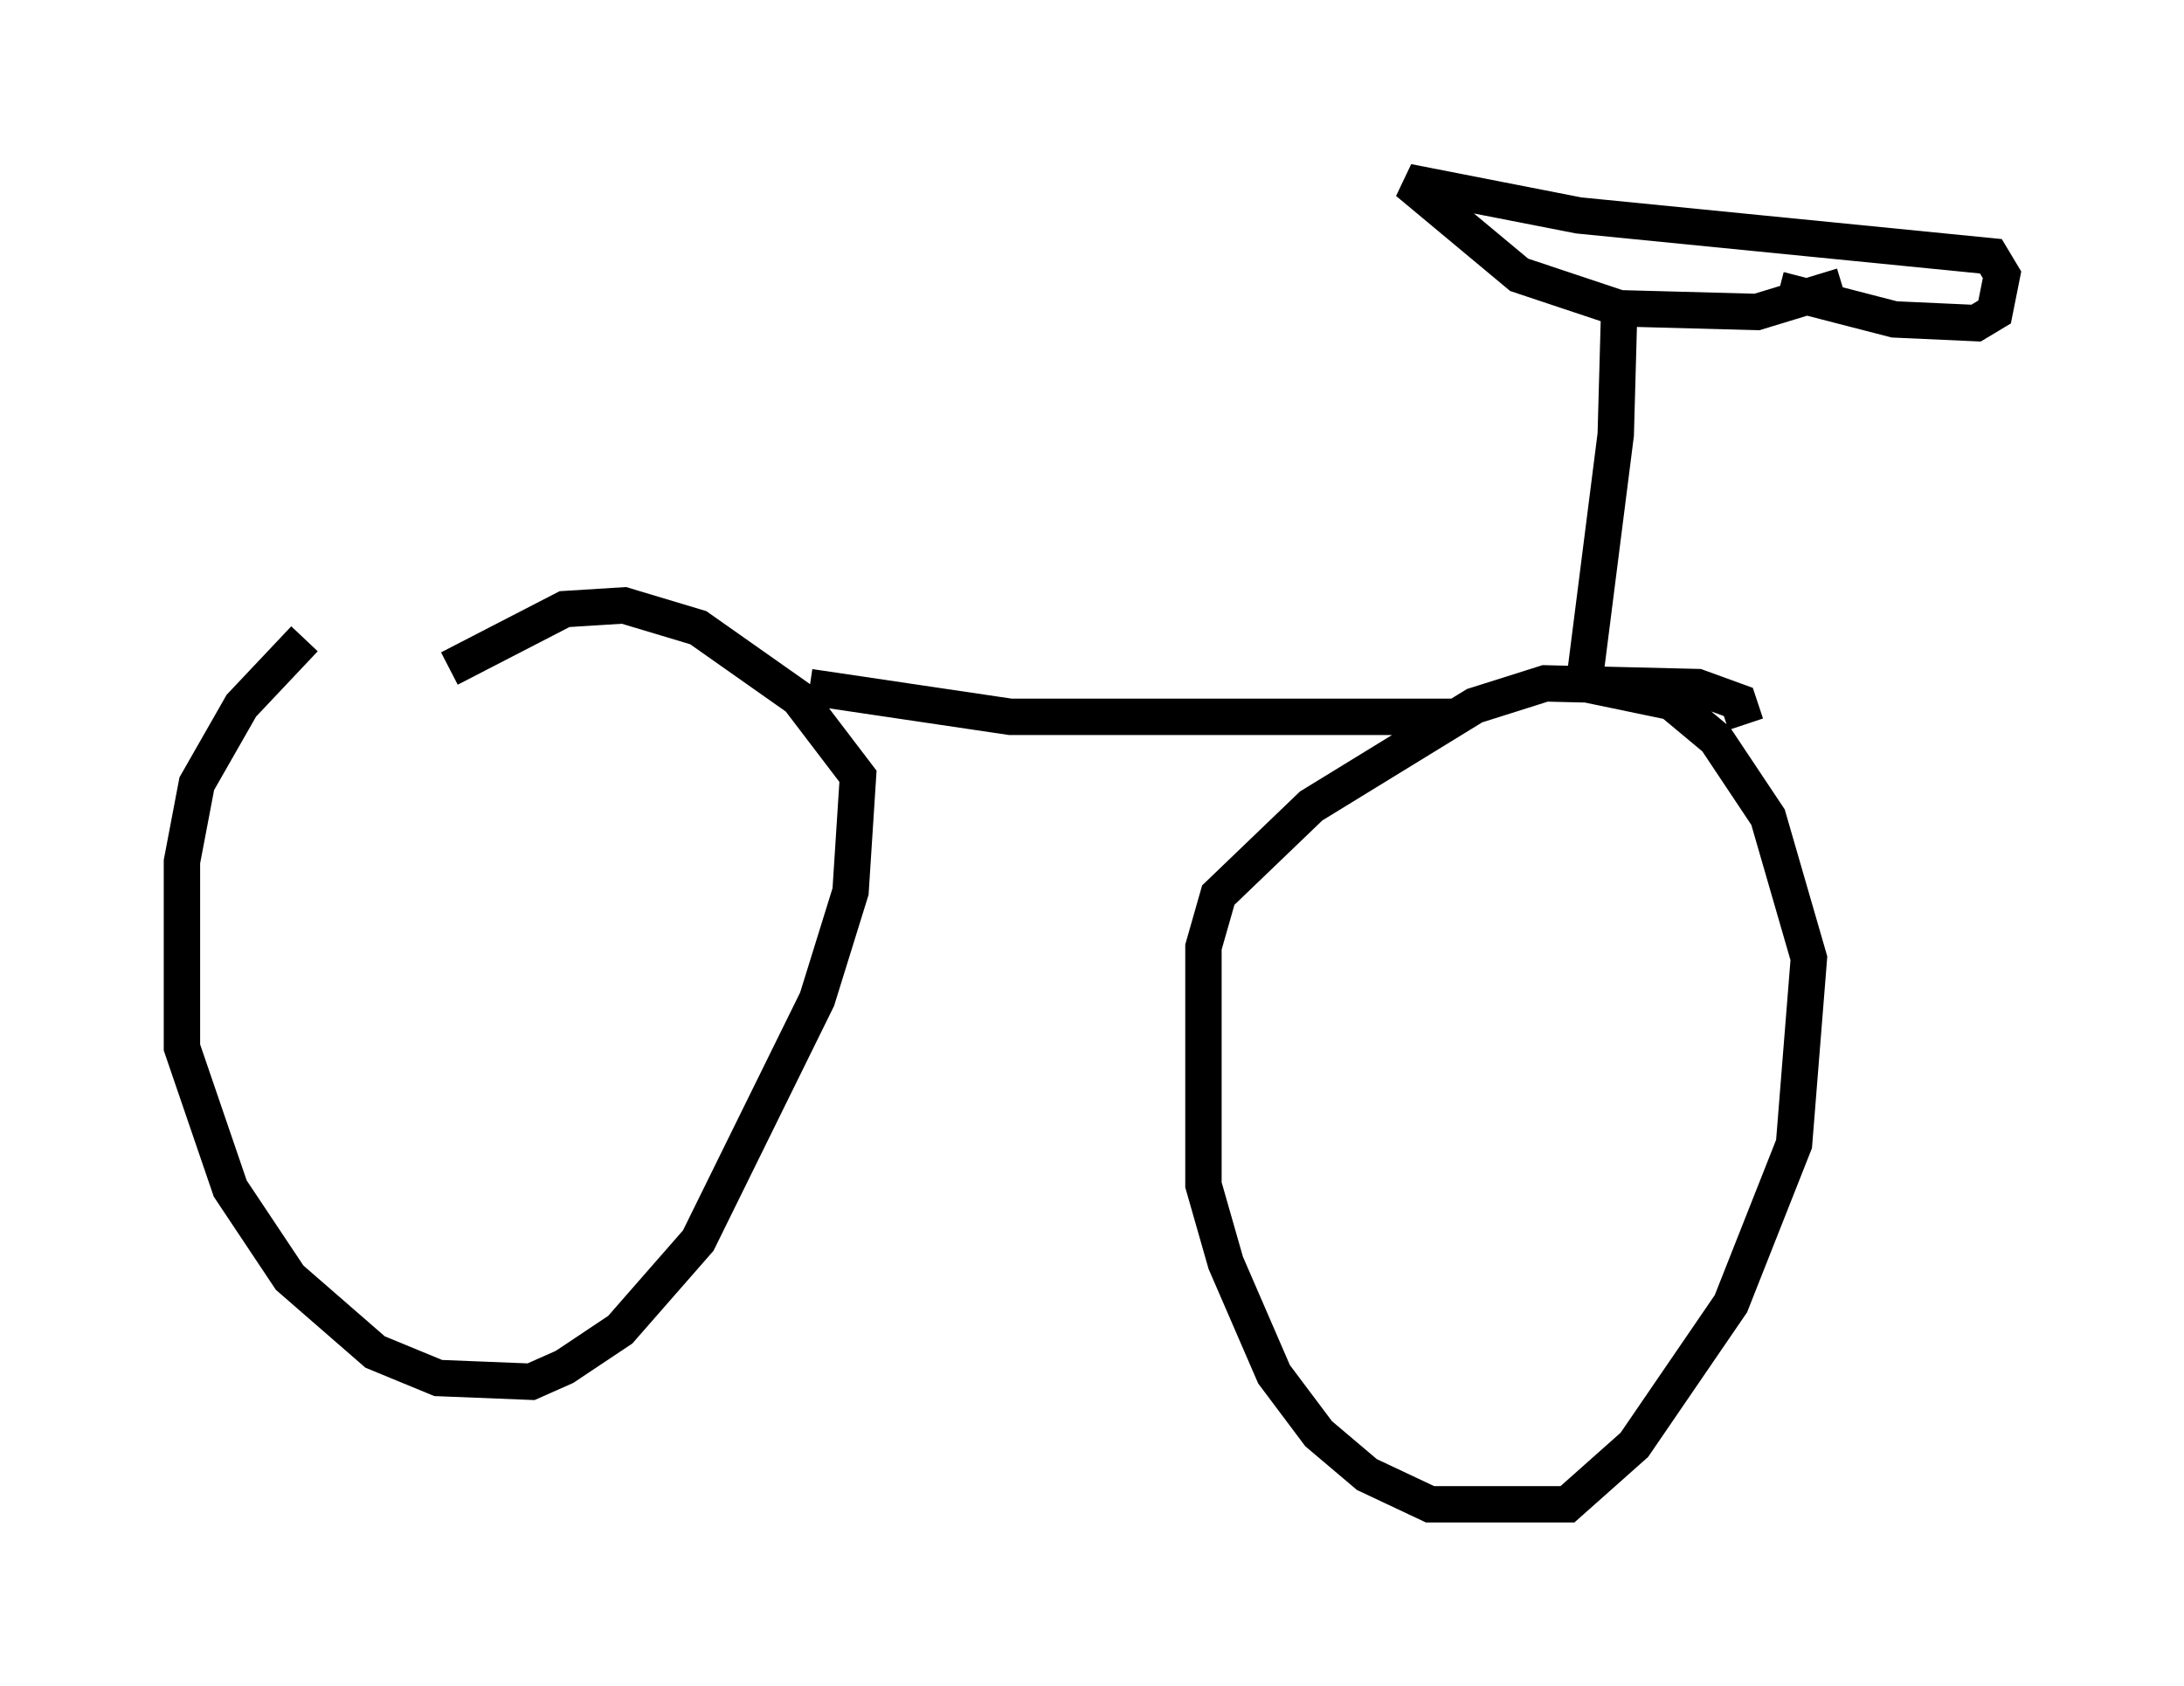 <?xml version="1.0" encoding="utf-8" ?>
<svg baseProfile="full" height="46.342" version="1.1" width="60.021" xmlns="http://www.w3.org/2000/svg" xmlns:ev="http://www.w3.org/2001/xml-events" xmlns:xlink="http://www.w3.org/1999/xlink"><defs /><rect fill="white" height="46.342" width="60.021" x="0" y="0" /><path d="M12.758, 17.454 m-4.39, 0.102 l-1.735, 1.838 -1.225, 2.144 l-0.408, 2.144 0.0, 5.104 l1.327, 3.879 1.633, 2.45 l2.348, 2.042 1.735, 0.715 l2.552, 0.102 0.919, -0.408 l1.531, -1.021 2.144, -2.45 l3.267, -6.635 0.919, -2.96 l0.204, -3.165 -1.633, -2.144 l-2.756, -1.94 -2.042, -0.613 l-1.633, 0.102 -3.165, 1.633 m35.627, 1.531 l-0.204, -0.613 -1.123, -0.408 l-4.185, -0.102 -1.94, 0.613 l-4.492, 2.756 -2.552, 2.45 l-0.408, 1.429 0.0, 6.533 l0.613, 2.144 1.327, 3.063 l1.225, 1.633 1.327, 1.123 l1.735, 0.817 3.777, 0.0 l1.838, -1.633 2.654, -3.879 l1.735, -4.39 0.408, -5.104 l-1.123, -3.879 -1.429, -2.144 l-1.225, -1.021 -2.45, -0.51 m5.41, -10.821 l3.165, 0.817 2.246, 0.102 l0.51, -0.306 0.204, -1.021 l-0.306, -0.51 -11.331, -1.123 l-4.696, -0.919 3.063, 2.552 l2.756, 0.919 3.777, 0.102 l2.348, -0.715 m-6.125, 0.408 l-0.102, 3.675 -0.817, 6.431 m-3.675, 1.327 l-12.148, 0.0 -5.513, -0.817 " fill="none" stroke="black" stroke-width="1" /></svg>